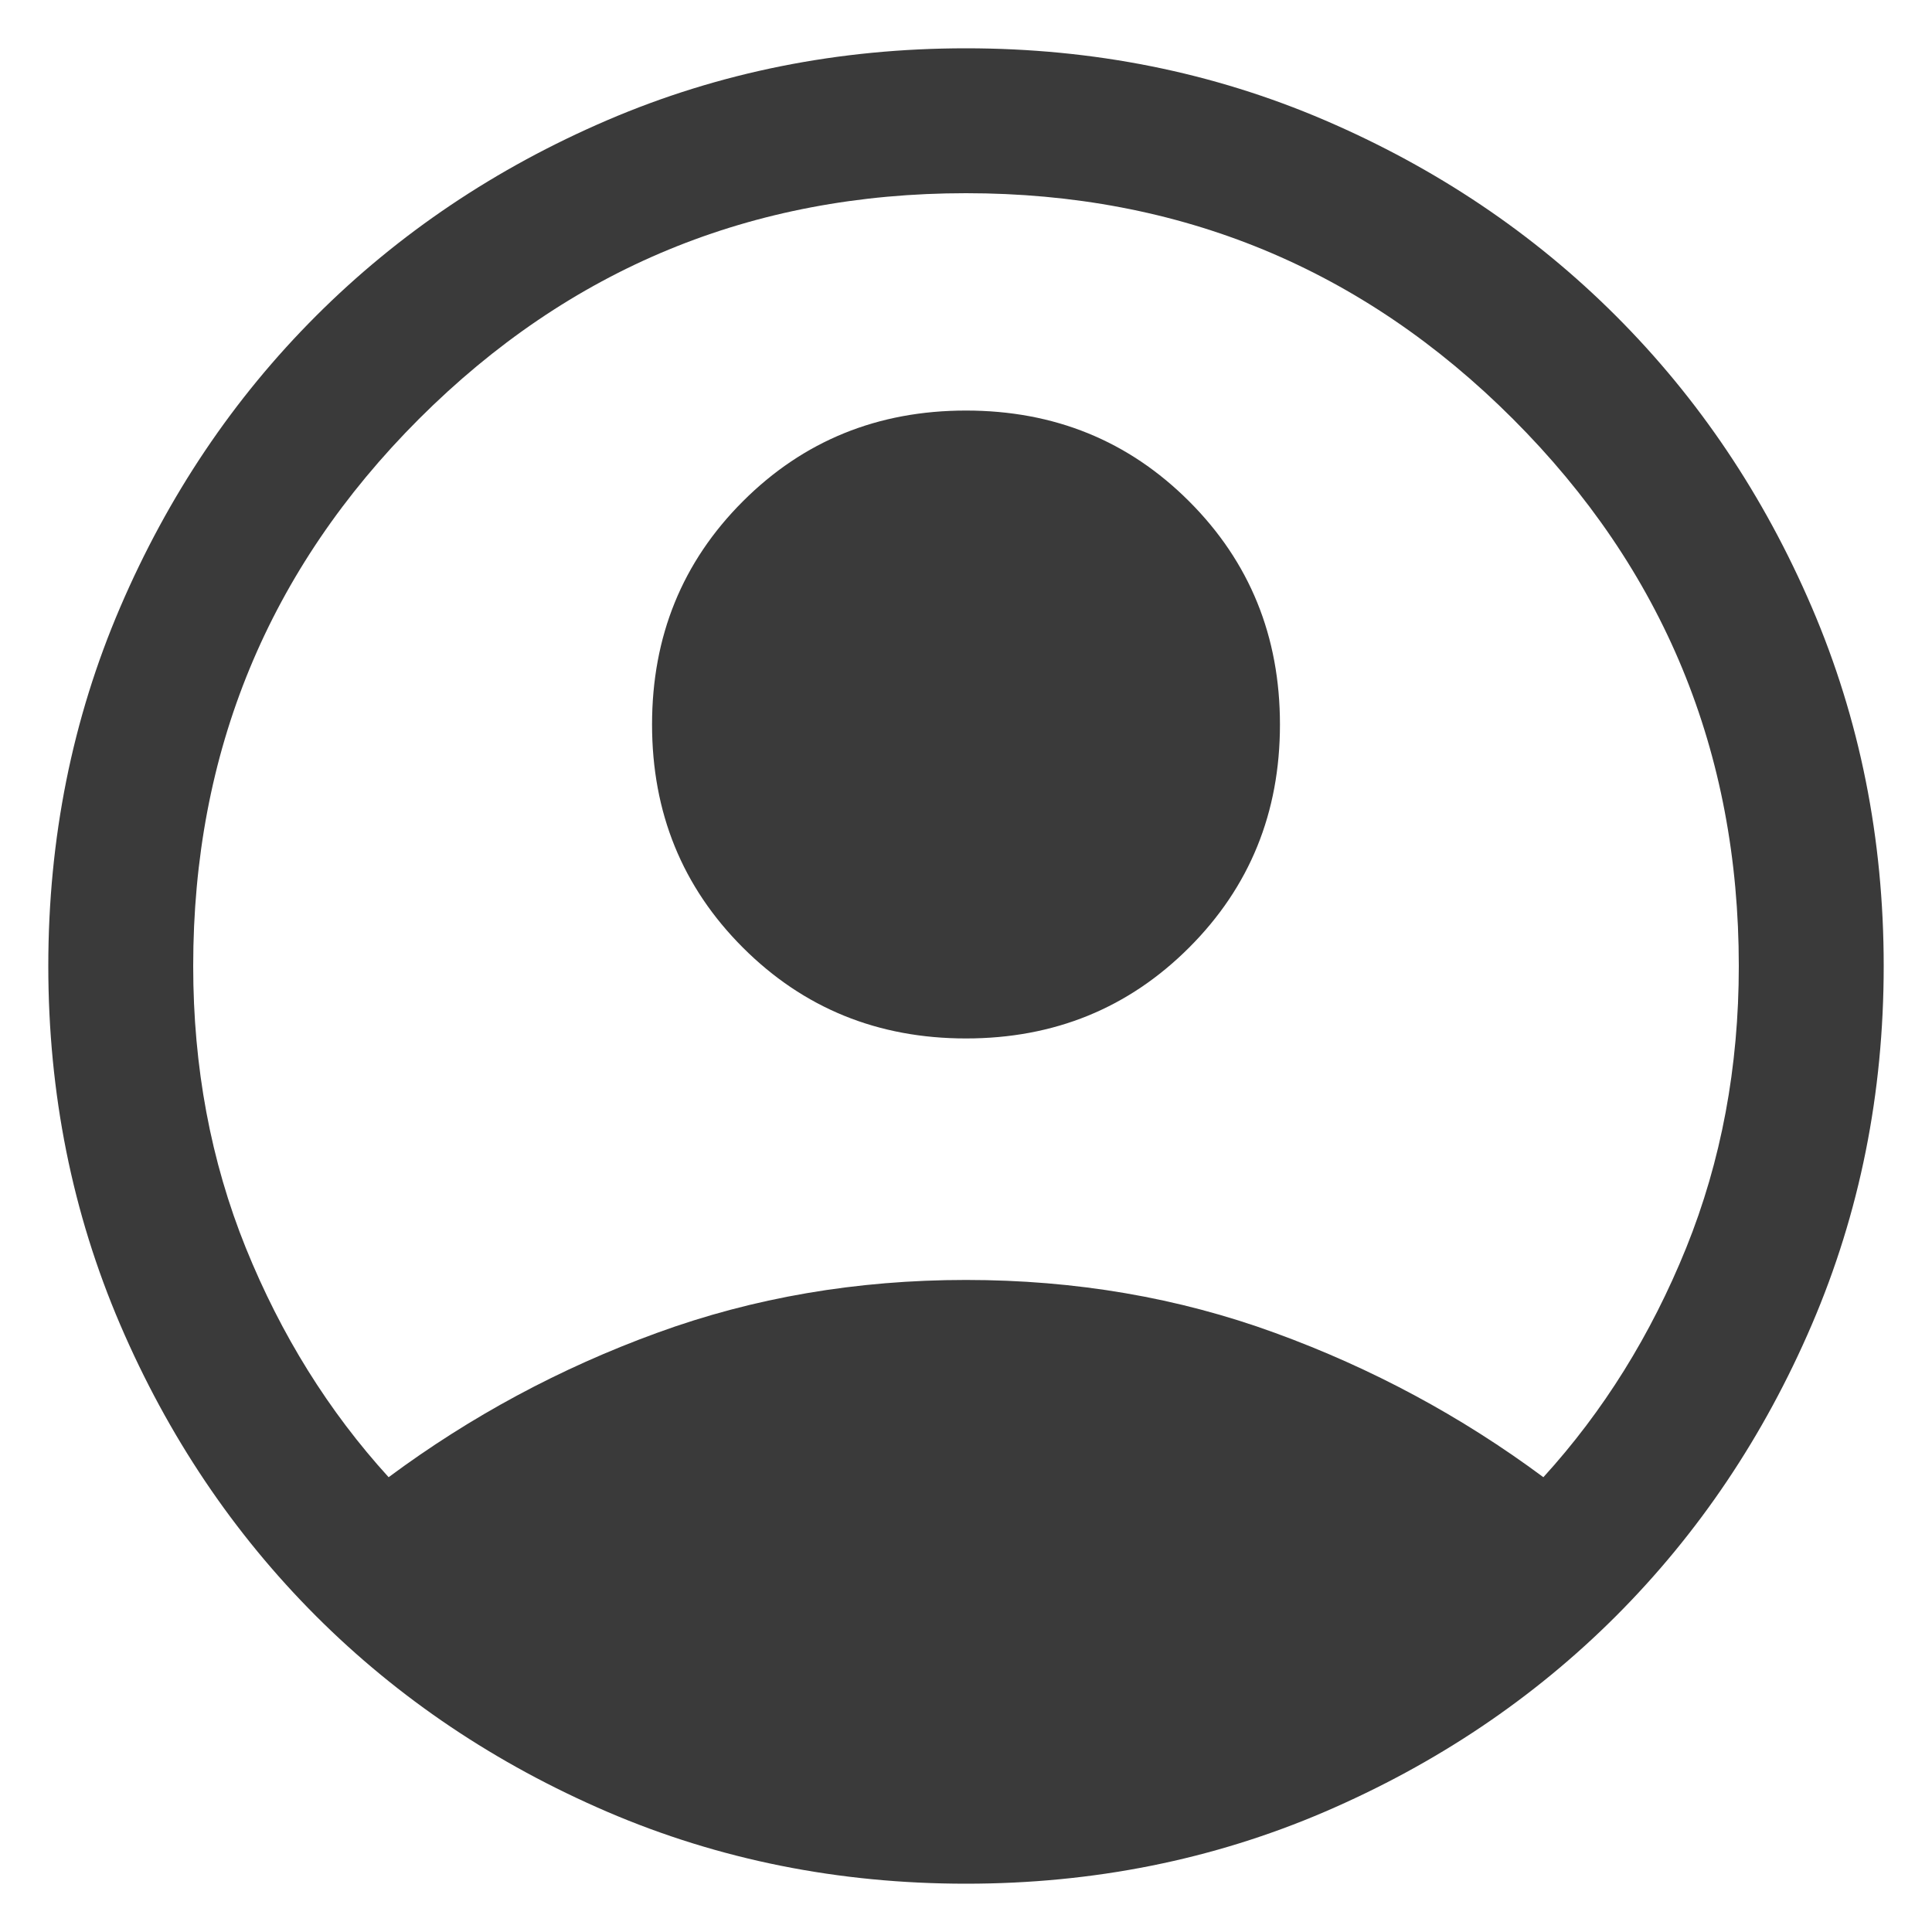 <svg width="20" height="20" viewBox="0 0 20 20" fill="none" xmlns="http://www.w3.org/2000/svg">
<path d="M4.023 15.292C4.873 14.661 5.799 14.163 6.801 13.798C7.803 13.432 8.869 13.25 10 13.25C11.131 13.25 12.197 13.432 13.199 13.798C14.201 14.163 15.127 14.661 15.977 15.292C16.599 14.609 17.091 13.818 17.455 12.919C17.818 12.02 18 11.047 18 10C18 7.783 17.221 5.896 15.662 4.337C14.104 2.779 12.217 2 10 2C7.783 2 5.896 2.779 4.337 4.337C2.779 5.896 2 7.783 2 10C2 11.047 2.182 12.02 2.545 12.919C2.909 13.818 3.401 14.609 4.023 15.292ZM10 10.75C9.087 10.75 8.317 10.436 7.69 9.809C7.063 9.182 6.75 8.413 6.75 7.5C6.75 6.587 7.063 5.817 7.69 5.19C8.317 4.563 9.087 4.25 10 4.25C10.913 4.25 11.683 4.563 12.31 5.19C12.937 5.817 13.25 6.587 13.25 7.5C13.25 8.413 12.937 9.182 12.31 9.809C11.683 10.436 10.913 10.75 10 10.75ZM10 19.5C8.681 19.5 7.443 19.252 6.287 18.756C5.132 18.259 4.126 17.584 3.271 16.729C2.416 15.873 1.74 14.868 1.244 13.712C0.748 12.556 0.5 11.319 0.5 10C0.5 8.681 0.748 7.443 1.244 6.287C1.74 5.131 2.416 4.126 3.271 3.271C4.126 2.416 5.132 1.74 6.287 1.244C7.443 0.748 8.681 0.5 10 0.5C11.319 0.5 12.557 0.748 13.713 1.244C14.868 1.74 15.874 2.416 16.729 3.271C17.584 4.126 18.26 5.131 18.756 6.287C19.252 7.443 19.5 8.681 19.5 10C19.5 11.319 19.252 12.556 18.756 13.712C18.26 14.868 17.584 15.873 16.729 16.729C15.874 17.584 14.868 18.259 13.713 18.756C12.557 19.252 11.319 19.5 10 19.5Z" fill="#3A3A3A"/>
</svg>
